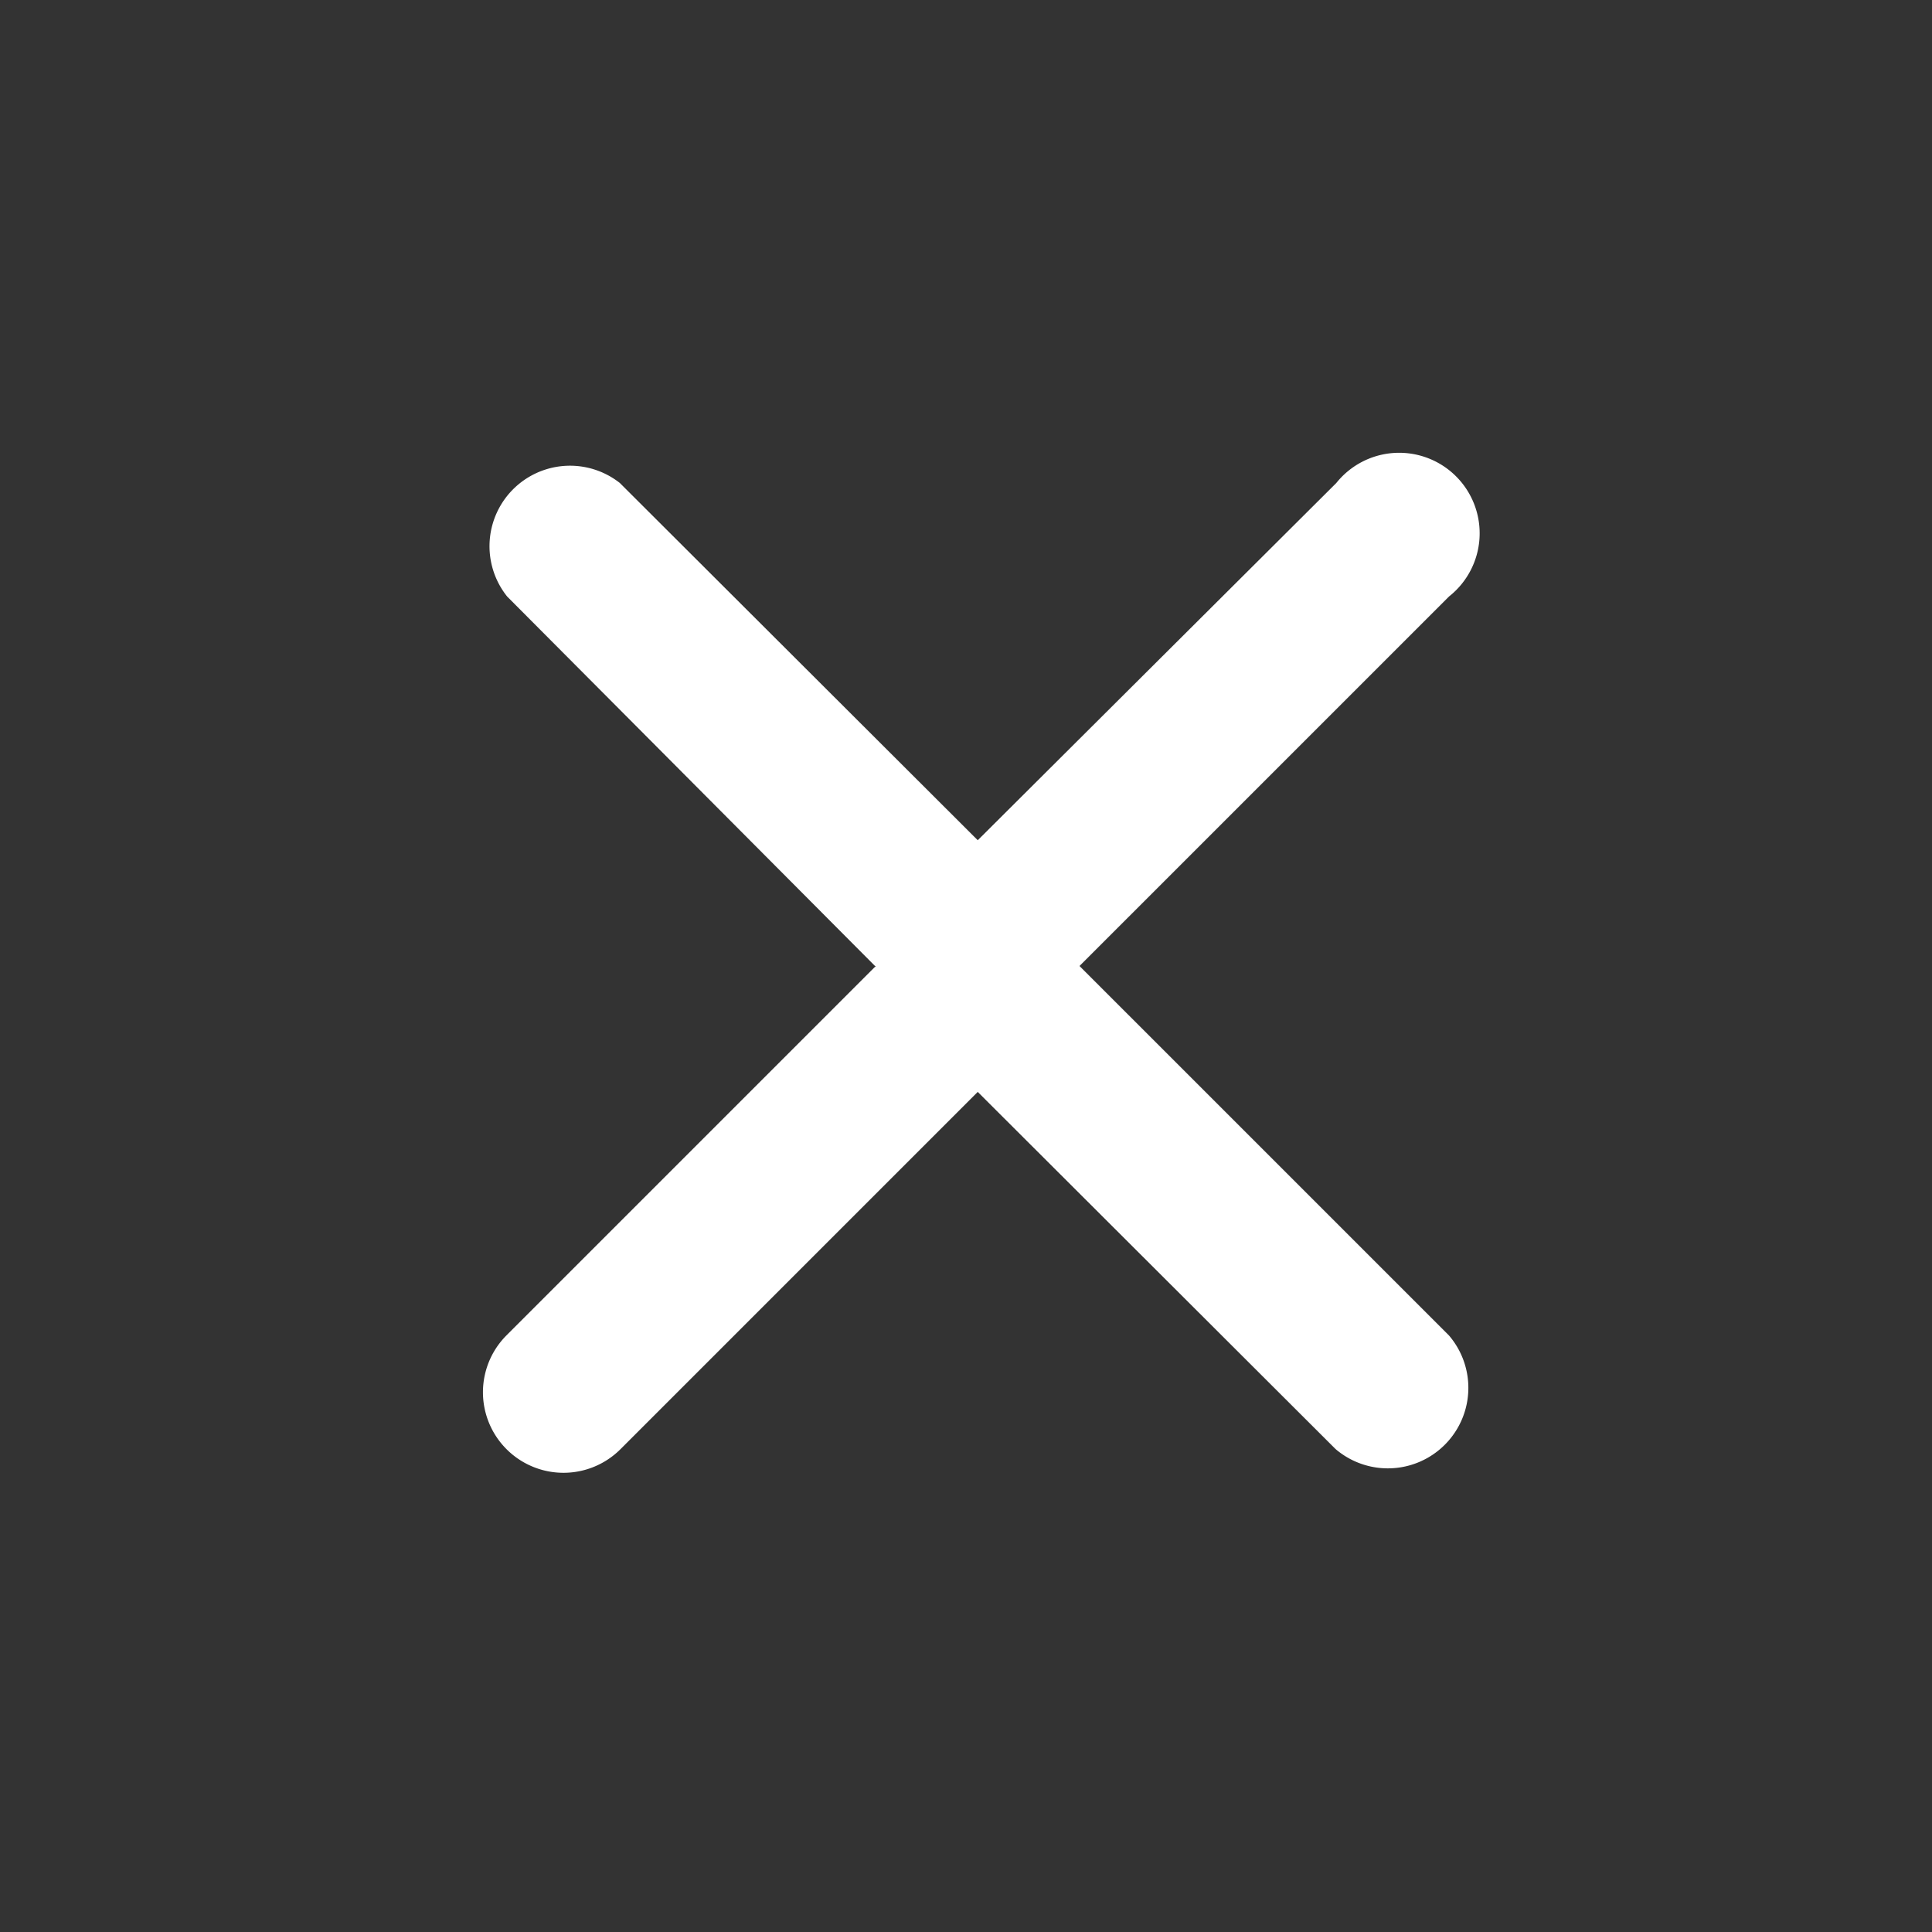 <svg width="24" height="24" fill="none" xmlns="http://www.w3.org/2000/svg"><rect width="100%" height="100%" fill="#333333" stroke="none"/><path d="M13.41 12L18 16.59A1 1 0 0116.59 18l-5.4-5.39a.86.86 0 010-1.22L16.6 6A1 1 0 1118 7.41L13.41 12z" fill="#fff"/><path d="M10.88 12l-4.59 4.59A1 1 0 007.71 18l5.39-5.39a.86.86 0 000-1.22L7.7 6a1 1 0 00-1.4 1.41L10.87 12z" fill="#fff"/></svg>